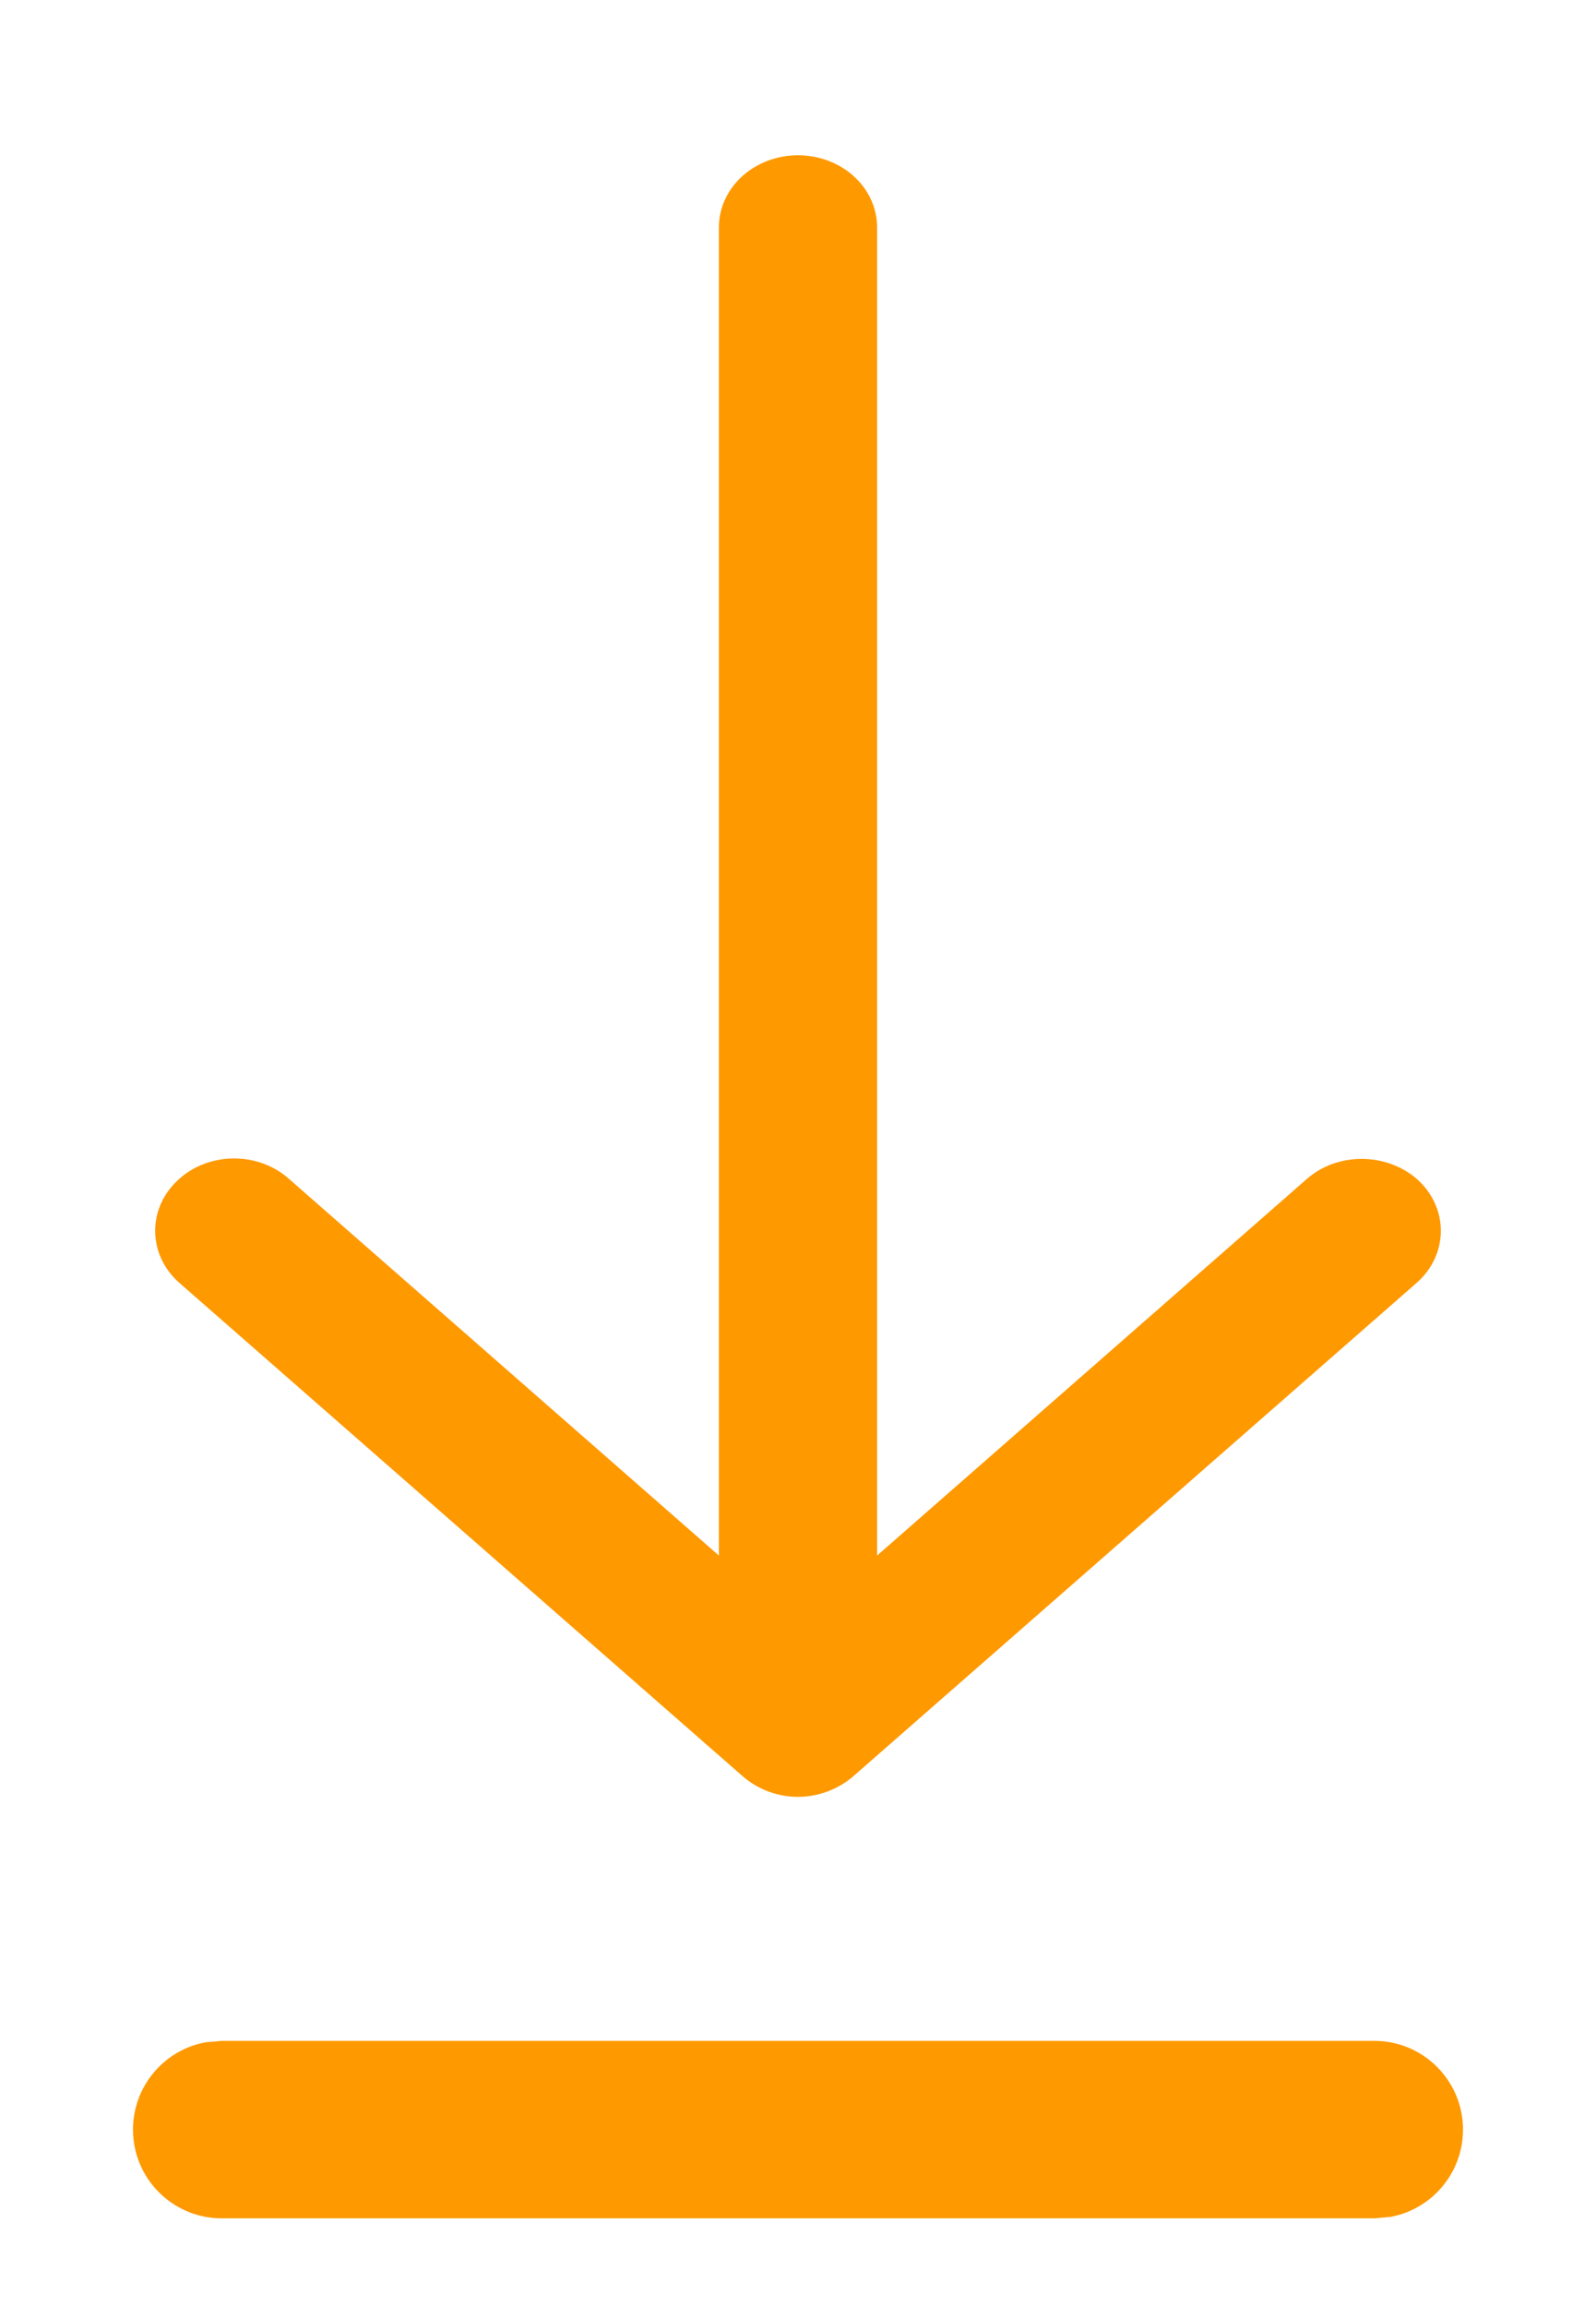 <?xml version="1.0" encoding="UTF-8"?>
<svg width="9px" height="13px" viewBox="0 0 9 13" version="1.1" xmlns="http://www.w3.org/2000/svg" xmlns:xlink="http://www.w3.org/1999/xlink">
    <title>Group 3</title>
    <g id="Logos" stroke="none" stroke-width="1" fill="none" fill-rule="evenodd">
        <g id="Buttons-Pg-3-Copy" transform="translate(-181, -576)" fill="#FF9900">
            <g id="Group" transform="translate(70, 570)">
                <g id="Group-3" transform="translate(111, 7)">
                    <path d="M9,4.5 C9,4.414 8.969,4.335 8.918,4.274 L6.134,1.093 C6.024,0.969 5.847,0.969 5.737,1.093 C5.625,1.217 5.625,1.421 5.735,1.545 L8.041,4.179 L0.281,4.179 C0.127,4.179 0,4.322 0,4.5 C0,4.678 0.127,4.821 0.281,4.821 L8.041,4.821 L5.737,7.452 C5.628,7.576 5.628,7.78 5.737,7.907 C5.847,8.031 6.024,8.031 6.134,7.907 L8.918,4.726 C8.969,4.665 9,4.583 9,4.5 Z" id="Arrow_Forward_1_-Copy" stroke="#FF9900" stroke-width="0.25" transform="translate(4.5, 4.5) scale(1, -1) rotate(-90) translate(-4.5, -4.5) "></path>
                    <path d="M7.75,10.5 C8.026,10.5 8.25,10.724 8.25,11 C8.25,11.245 8.073,11.45 7.84,11.492 L7.75,11.5 L1.25,11.5 C0.974,11.5 0.75,11.276 0.75,11 C0.75,10.755 0.927,10.55 1.16,10.508 L1.25,10.5 L7.75,10.5 Z" id="Line-6-Copy" fill-rule="nonzero"></path>
                </g>
            </g>
        </g>
    </g>
</svg>